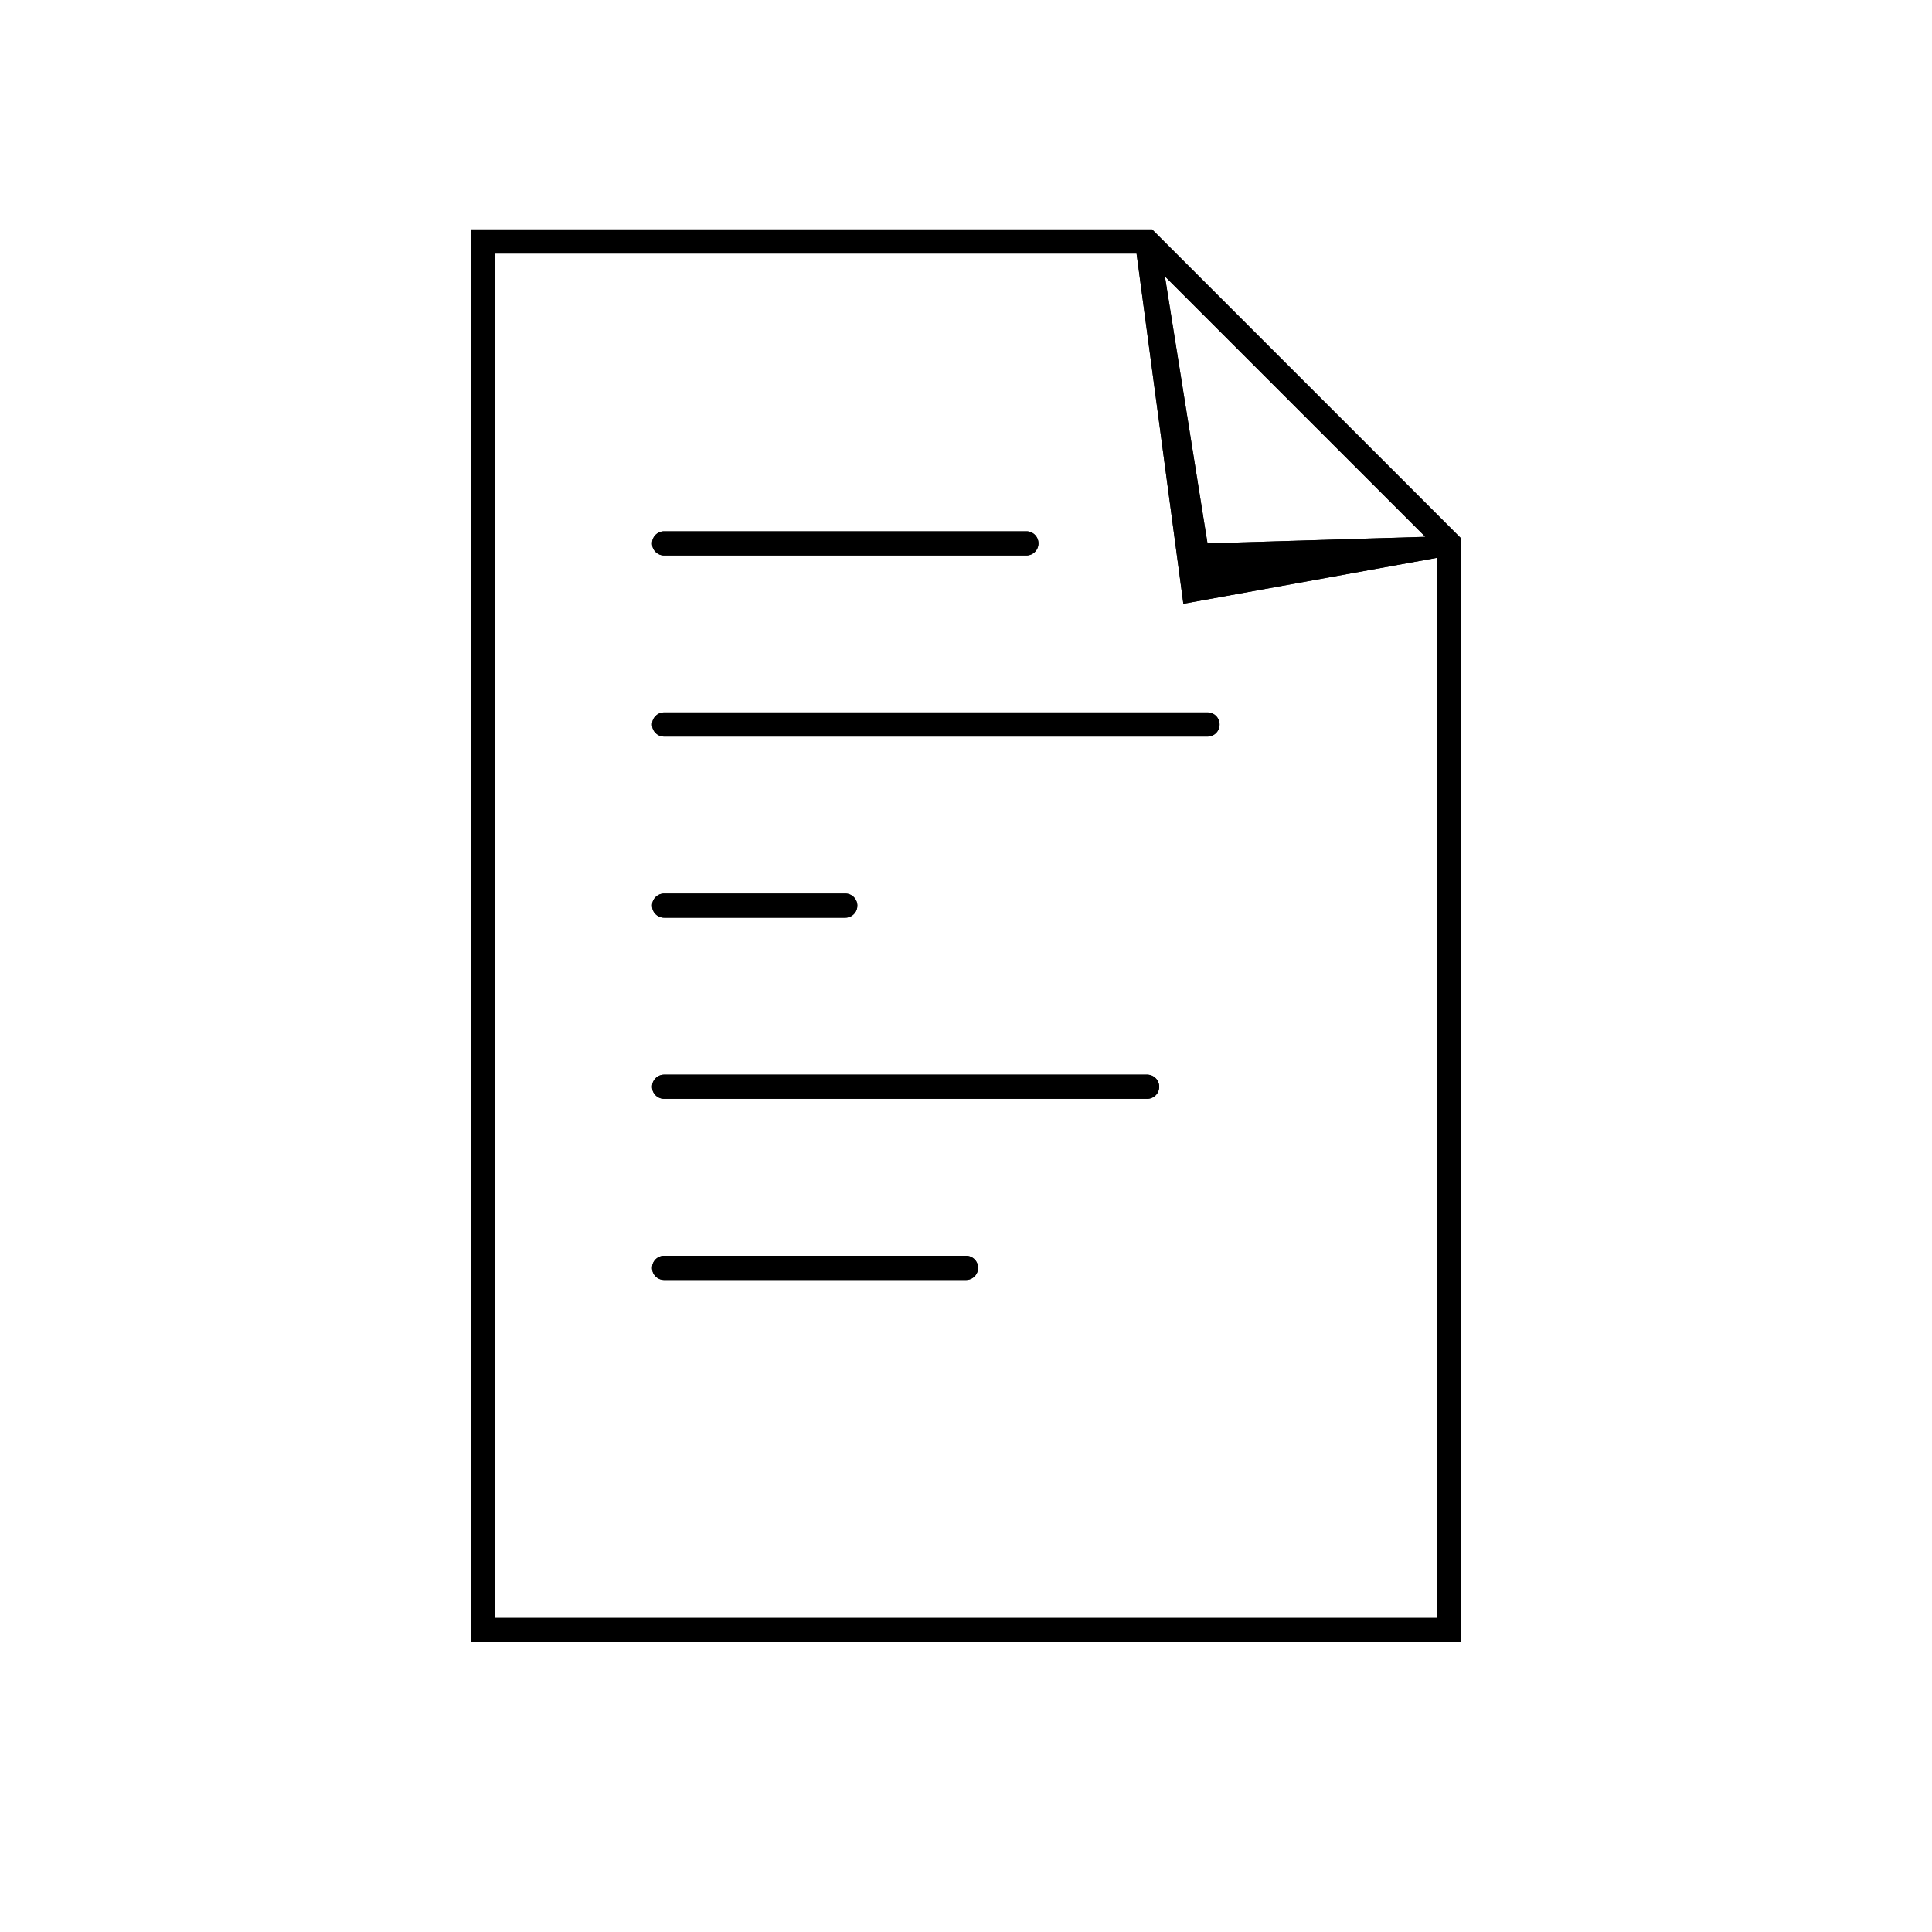 <svg xmlns="http://www.w3.org/2000/svg" viewBox="0 0 320 320">
  <title>file-text-outline</title>
  <g id="undo">
    <g>
      <g>
        <path d="M190.828,38H78V272H242V89.171Zm45.26,50.916L200,90l-7.054-44.225ZM238,268H82V42H188.25L196,100l42-7.609Z" style="fill: #1a1a1a"/>
        <path d="M110,92h60a2,2,0,0,0,0-4H110a2,2,0,0,0,0,4Z" style="fill: #1a1a1a"/>
        <path d="M108,120a2,2,0,0,0,2,2h90a2,2,0,0,0,0-4H110A2,2,0,0,0,108,120Z" style="fill: #1a1a1a"/>
        <path d="M110,152h30a2,2,0,0,0,0-4H110a2,2,0,0,0,0,4Z" style="fill: #1a1a1a"/>
        <path d="M190,178H110a2,2,0,0,0,0,4h80a2,2,0,0,0,0-4Z" style="fill: #1a1a1a"/>
        <path d="M160,208H110a2,2,0,0,0,0,4h50a2,2,0,0,0,0-4Z" style="fill: #1a1a1a"/>
      </g>
      <g>
        <path d="M190.828,38H78V272H242V89.171Zm45.26,50.916L200,90l-7.054-44.225ZM238,268H82V42H188.25L196,100l42-7.609Z" class="outline"/>
        <path d="M110,92h60a2,2,0,0,0,0-4H110a2,2,0,0,0,0,4Z" class="outline"/>
        <path d="M108,120a2,2,0,0,0,2,2h90a2,2,0,0,0,0-4H110A2,2,0,0,0,108,120Z" class="outline"/>
        <path d="M110,152h30a2,2,0,0,0,0-4H110a2,2,0,0,0,0,4Z" class="outline"/>
        <path d="M190,178H110a2,2,0,0,0,0,4h80a2,2,0,0,0,0-4Z" class="outline"/>
        <path d="M160,208H110a2,2,0,0,0,0,4h50a2,2,0,0,0,0-4Z" class="outline"/>
      </g>
    </g>
  </g>
</svg>
